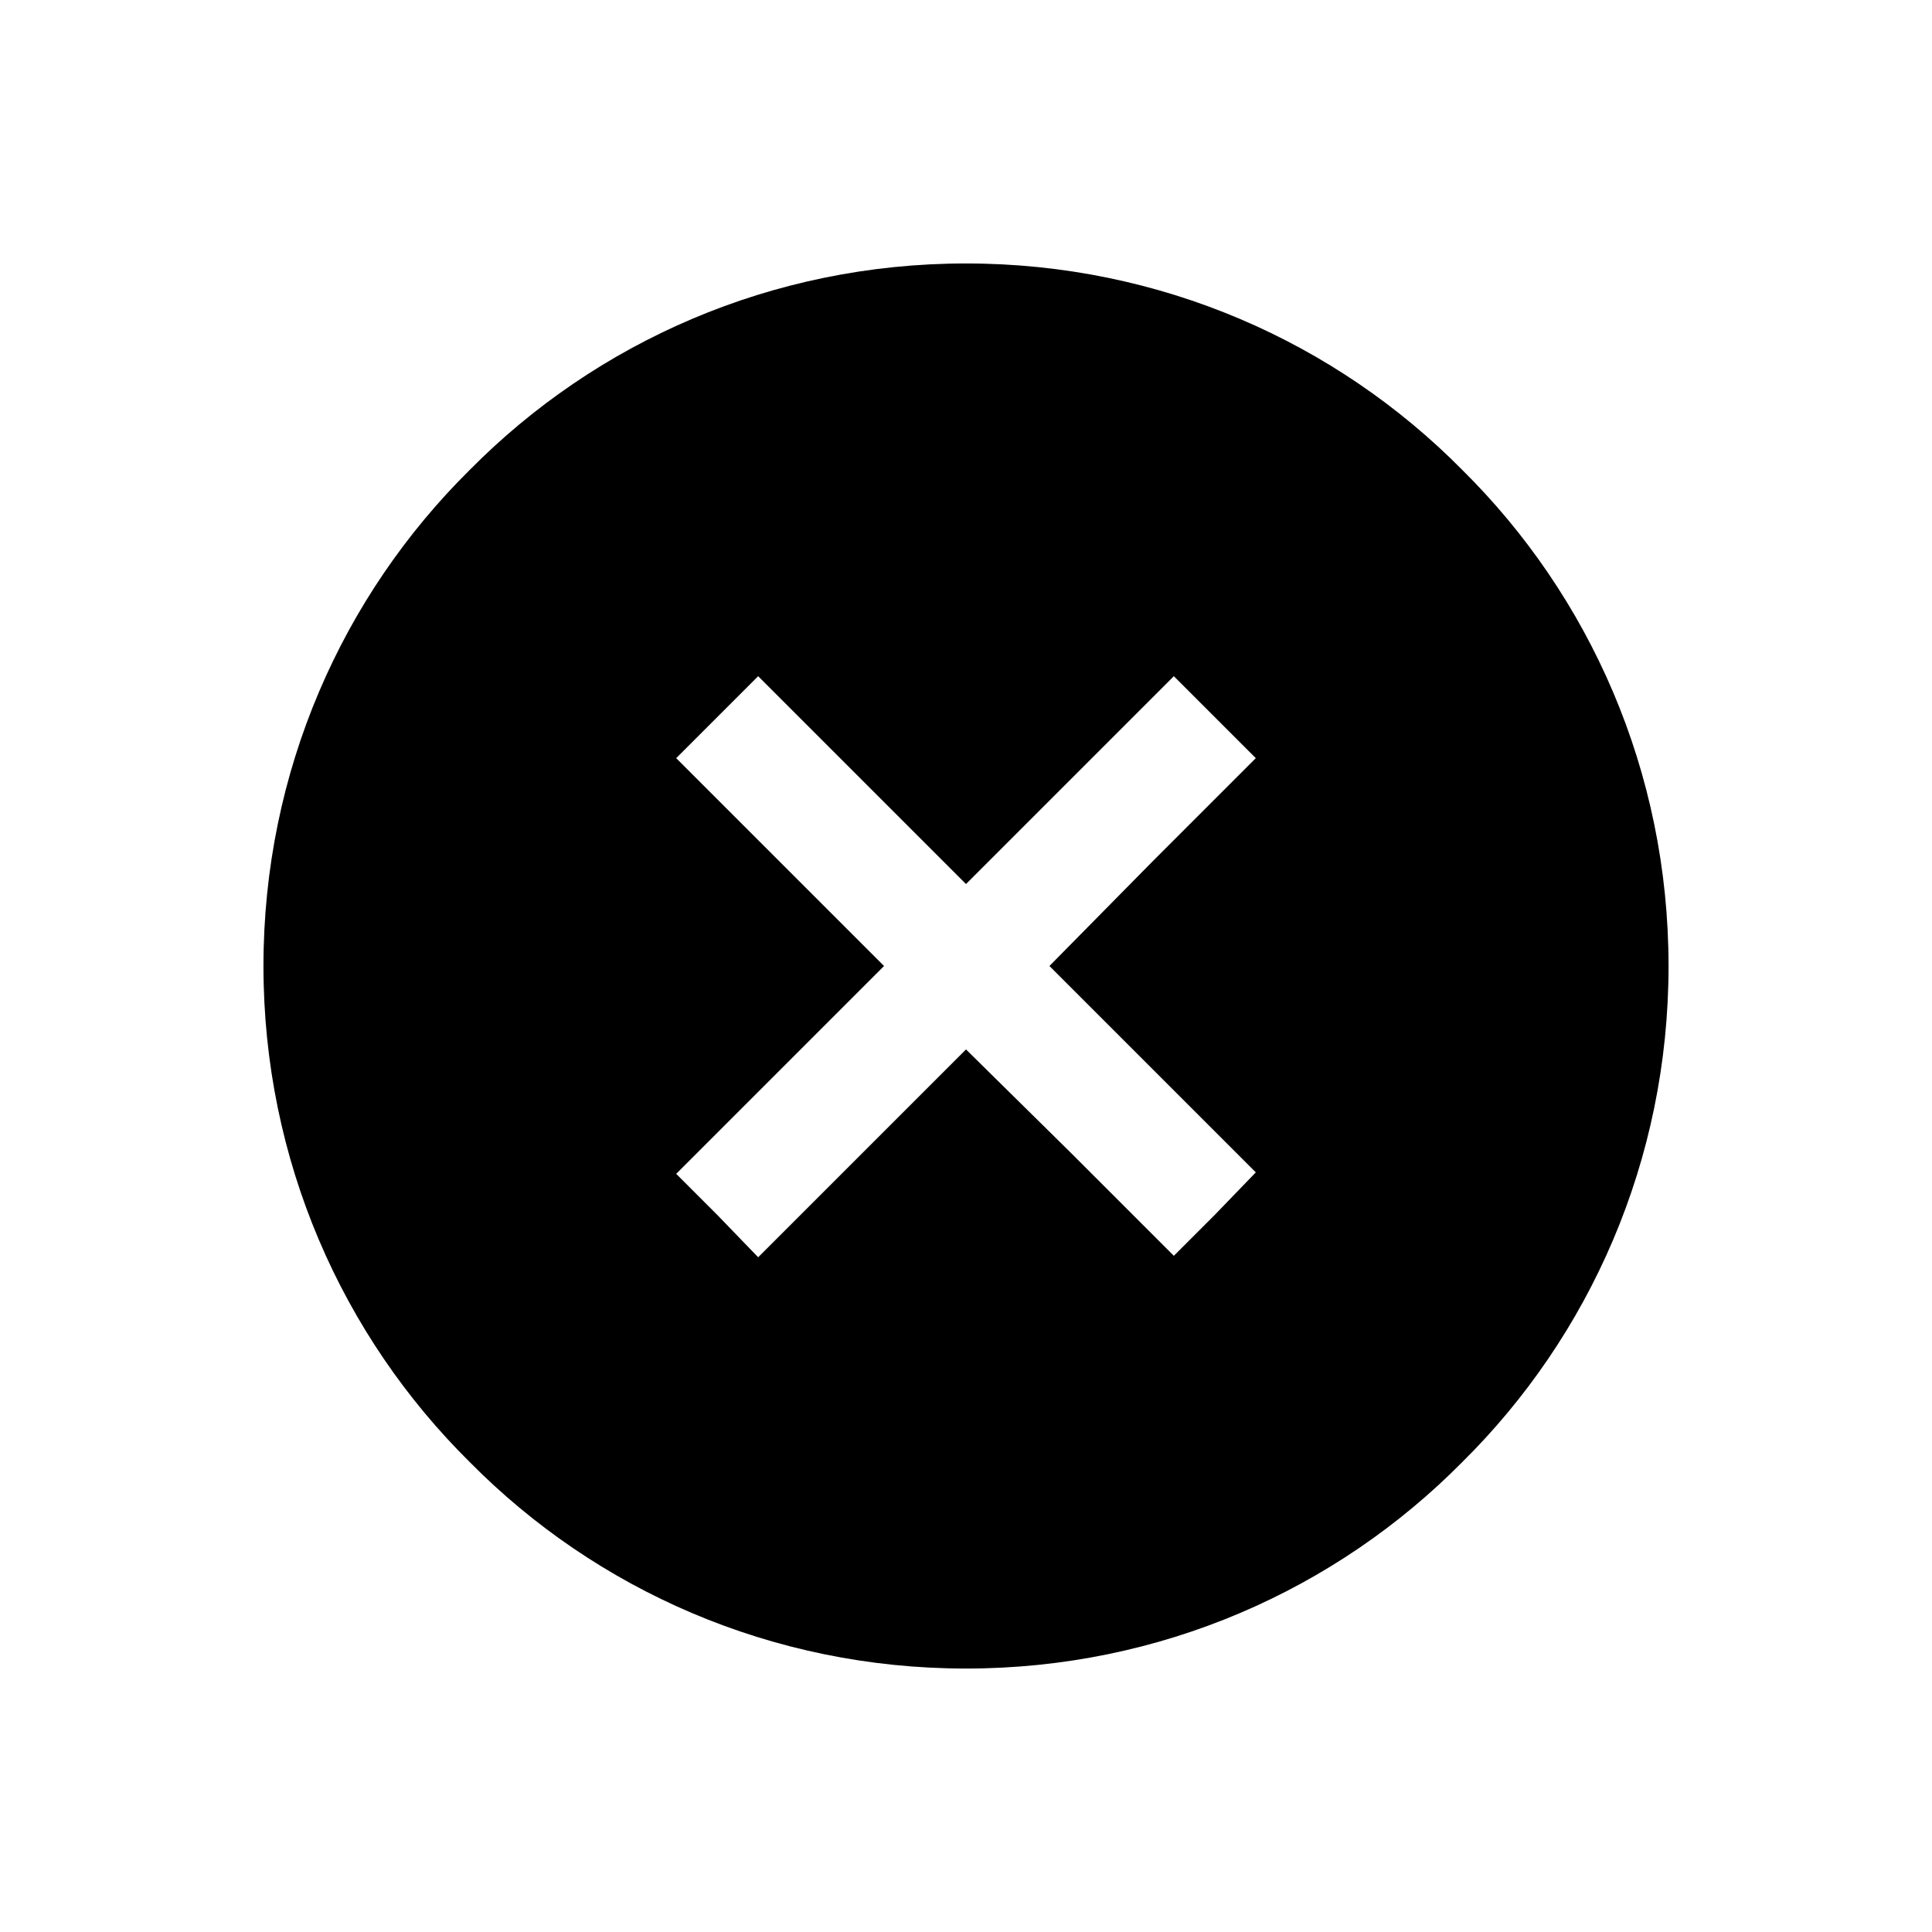 <?xml version="1.0" encoding="utf-8"?>
<!-- Generator: Adobe Illustrator 19.1.0, SVG Export Plug-In . SVG Version: 6.00 Build 0)  -->
<!DOCTYPE svg PUBLIC "-//W3C//DTD SVG 1.1//EN" "http://www.w3.org/Graphics/SVG/1.1/DTD/svg11.dtd">
<svg version="1.1" id="Layer_2" xmlns="http://www.w3.org/2000/svg" xmlns:xlink="http://www.w3.org/1999/xlink" x="0px" y="0px"
	 width="132px" height="132px" viewBox="0 0 132 132" enable-background="new 0 0 132 132" xml:space="preserve">
<path d="M66,18c-13.3,0-25.3,5.4-33.9,14.1C23.4,40.7,18,52.7,18,66s5.4,25.3,14.1,33.9C40.7,108.6,52.7,114,66,114
	s25.3-5.4,33.9-14.1C108.6,91.3,114,79.3,114,66s-5.4-25.3-14.1-33.9C91.3,23.4,79.3,18,66,18z M85.8,80.1L83,83l-2.8,2.8l-7.1-7.1
	L66,71.7l-7.1,7.1l-7.1,7.1L49,83l-2.8-2.8l7.1-7.1l7.1-7.1l-7.1-7.1l-7.1-7.1L49,49l2.8-2.8l7.1,7.1l7.1,7.1l7.1-7.1l7.1-7.1L83,49
	l2.8,2.8l-7.1,7.1L71.7,66l7.1,7.1L85.8,80.1z"/>
</svg>
